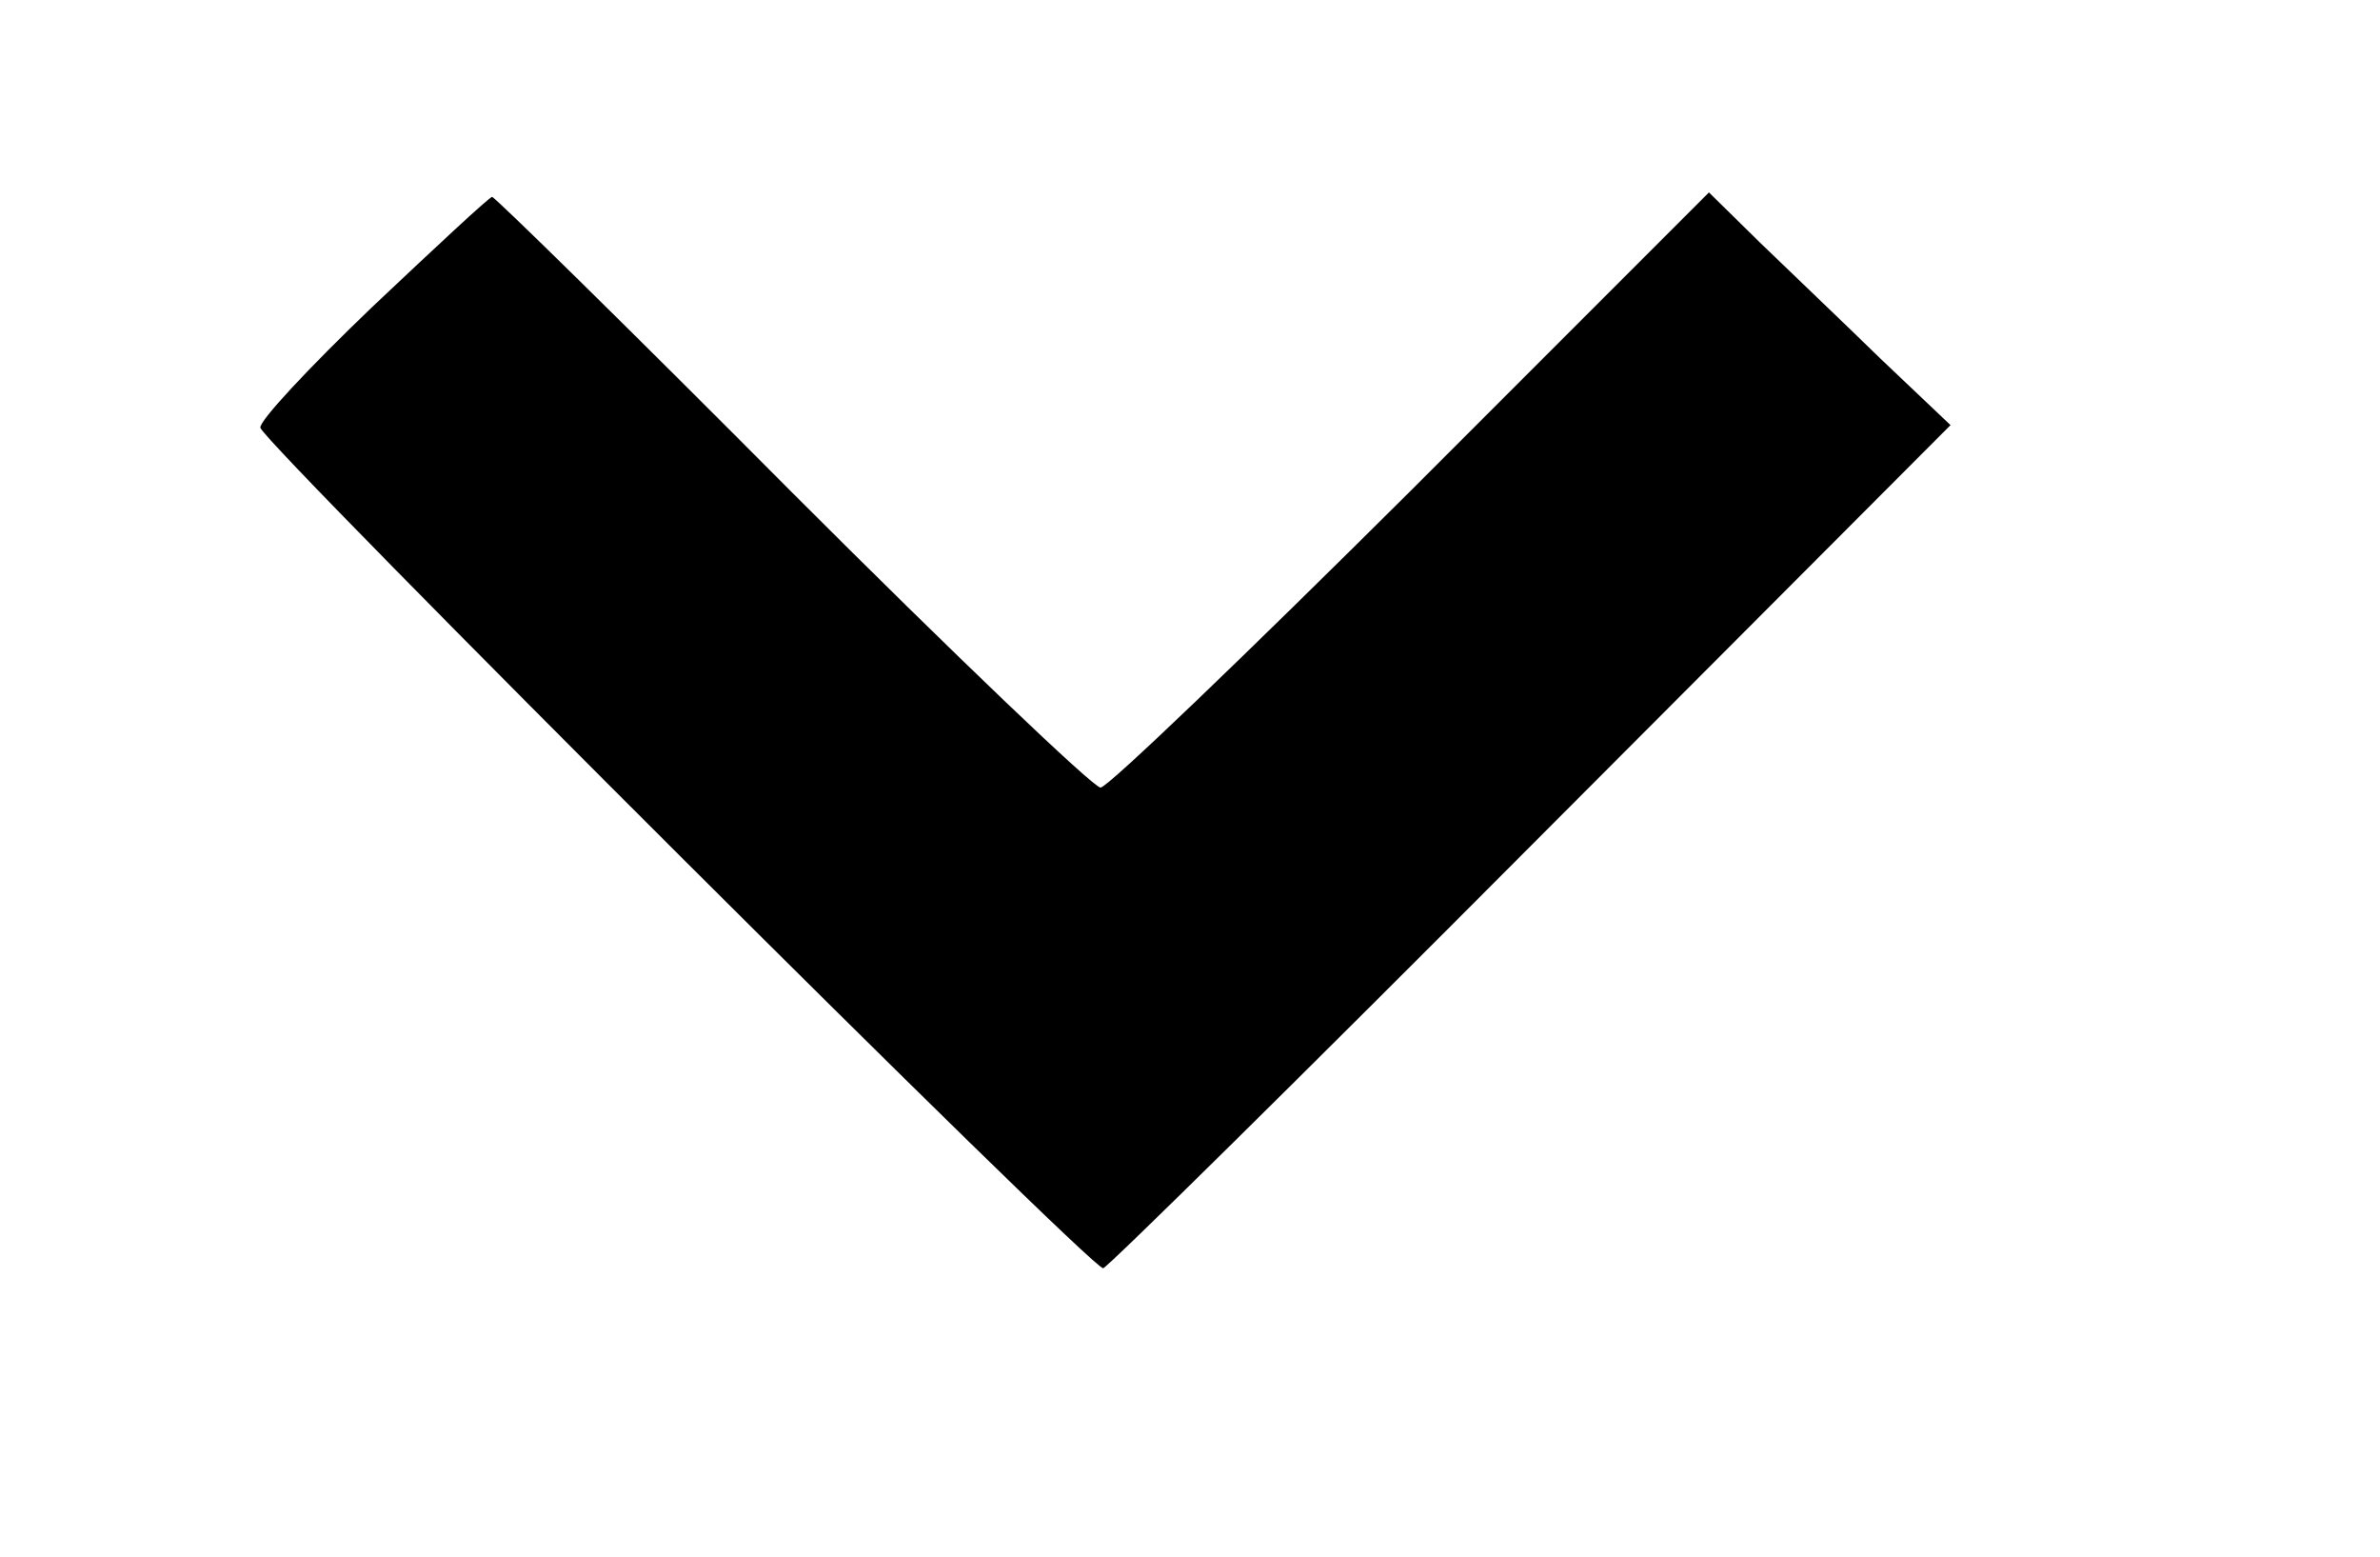 <!DOCTYPE svg PUBLIC "-//W3C//DTD SVG 20010904//EN" "http://www.w3.org/TR/2001/REC-SVG-20010904/DTD/svg10.dtd">
<svg version="1.0" xmlns="http://www.w3.org/2000/svg"
 width="266pt" height="174pt" viewBox="0 0 266 174"
 preserveAspectRatio="xMidYMid meet">

<g transform="translate(0,174) scale(0.1,-0.1)"
fill="#000000" stroke="none">
<path d="M416 1397 c-71 -68 -127 -128 -125 -135 8 -22 931 -943 942 -939 6 2
222 215 479 473 l468 469 -78 74 c-42 41 -103 99 -135 130 l-57 56 -333 -333
c-183 -182 -339 -332 -347 -332 -8 0 -164 149 -345 330 -181 182 -332 330
-335 330 -3 0 -63 -56 -134 -123z"/>
</g>
</svg>
